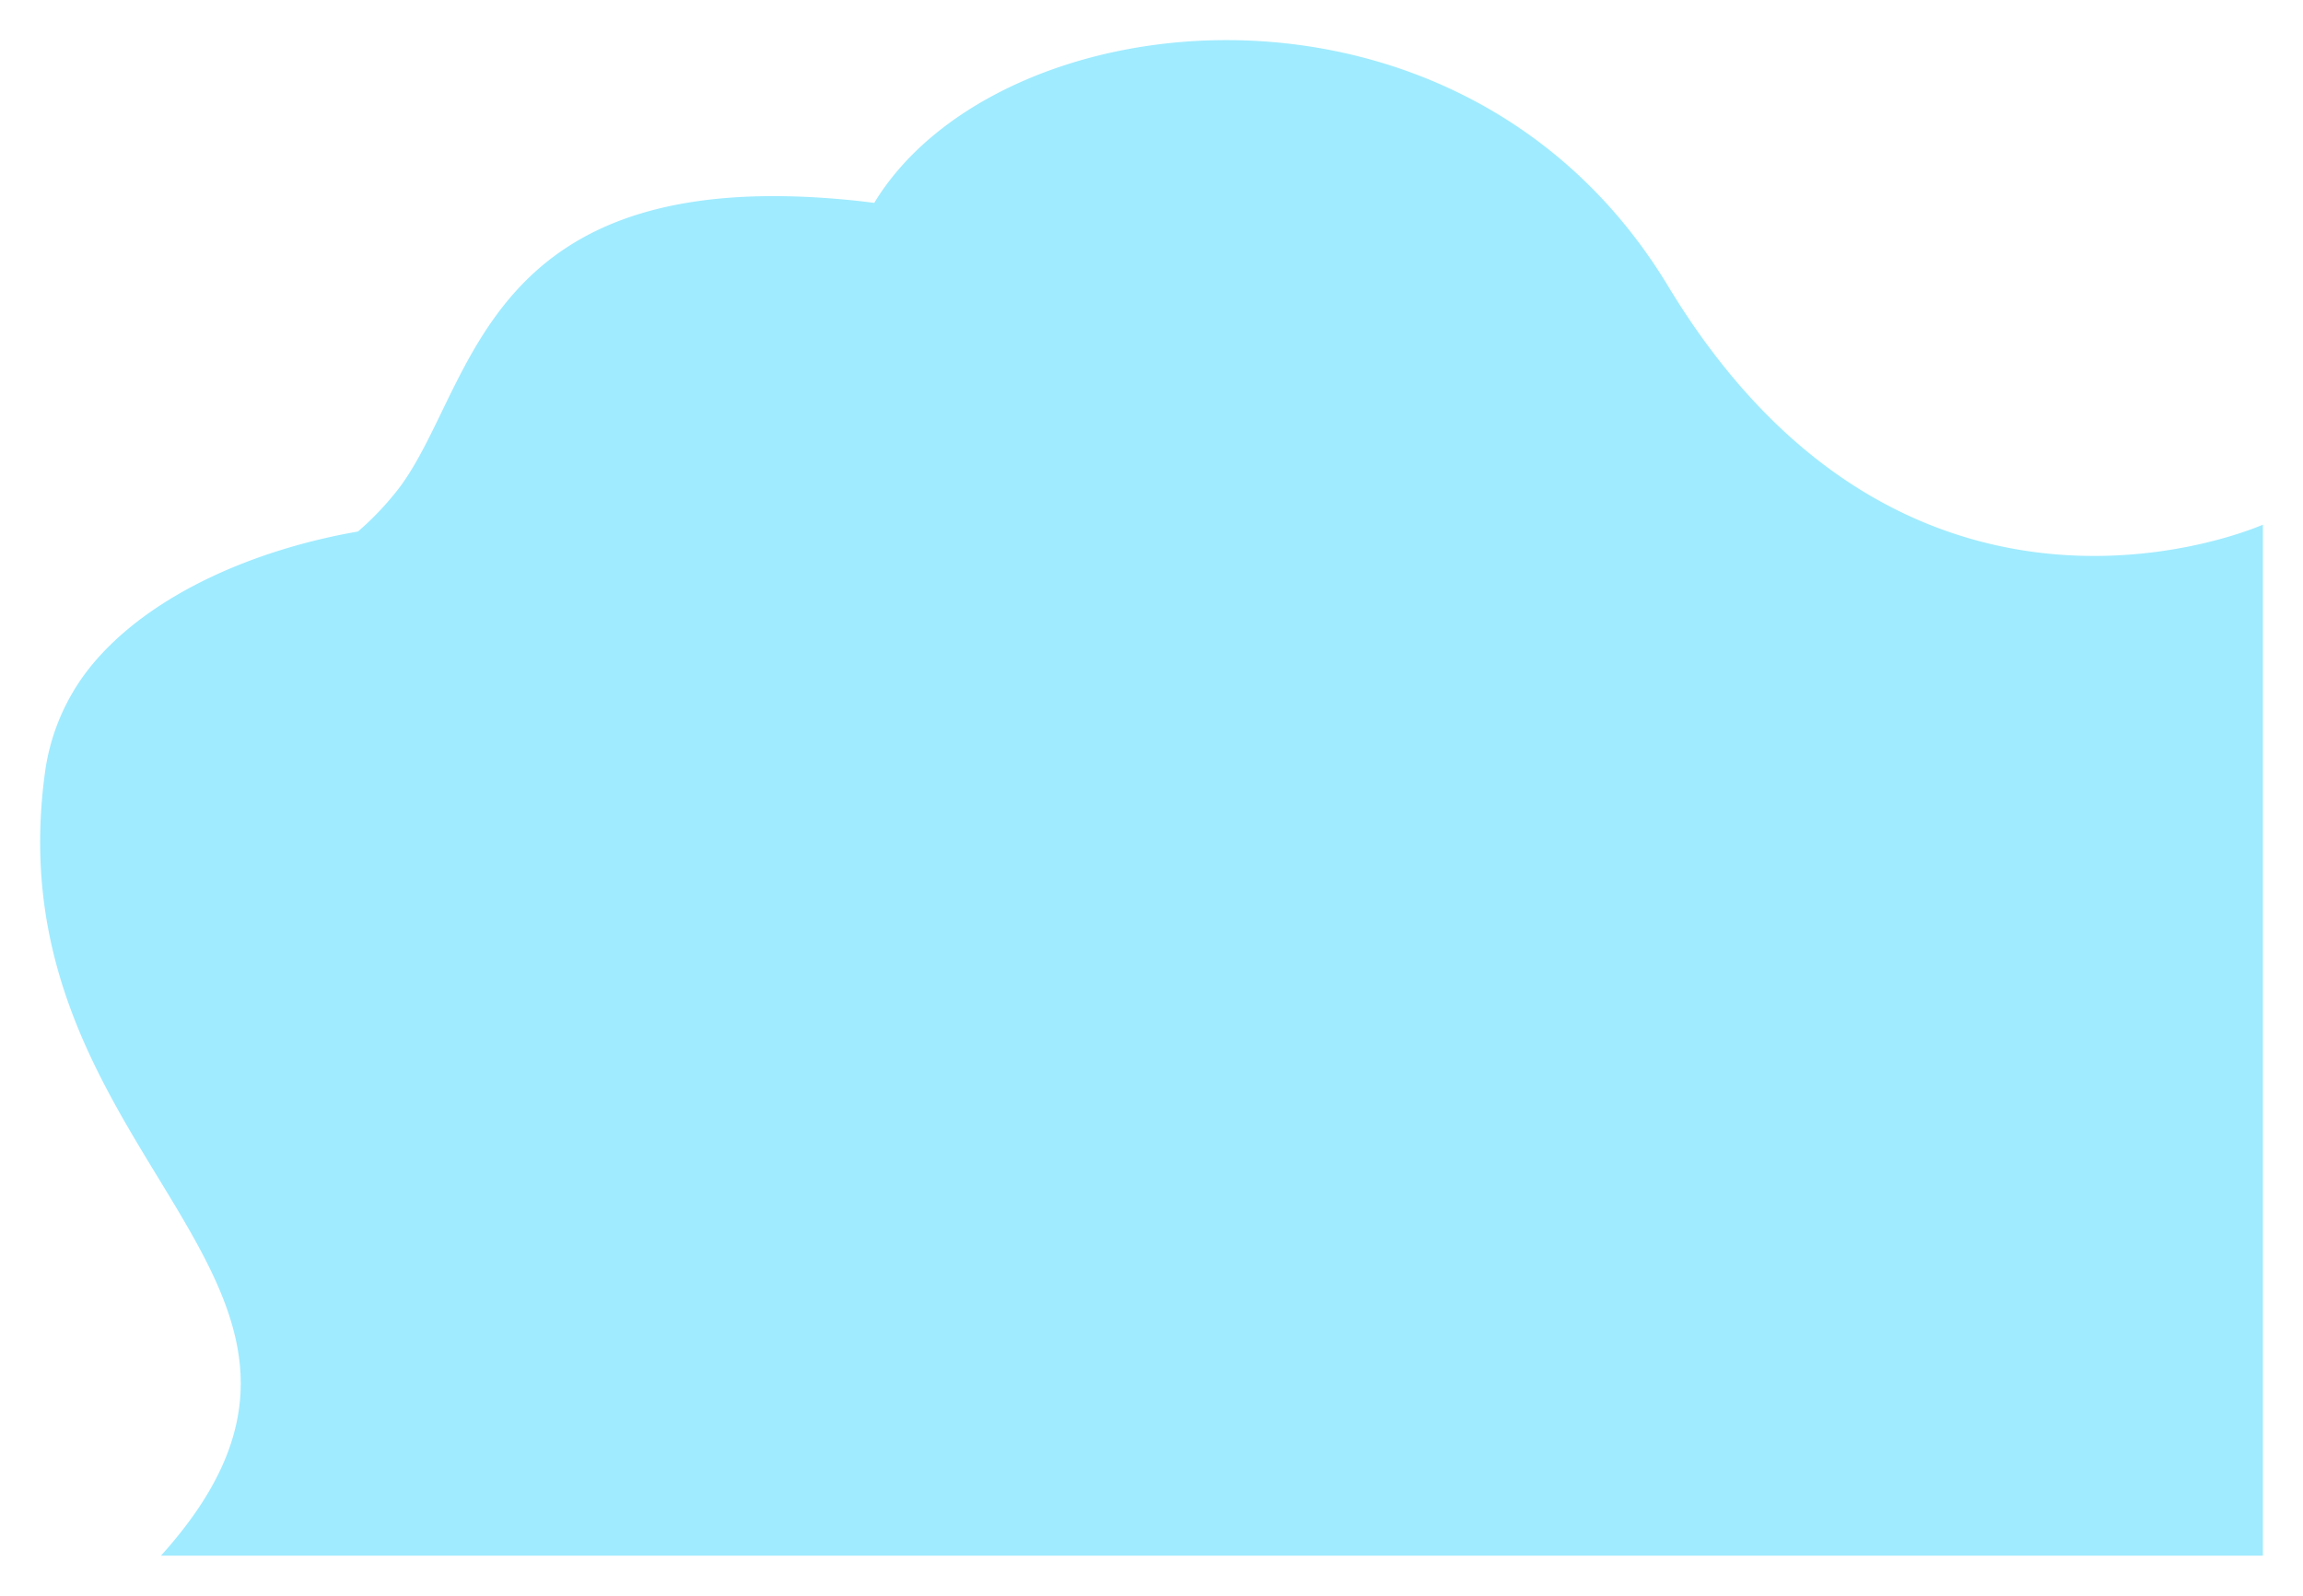 <svg xmlns="http://www.w3.org/2000/svg" xmlns:xlink="http://www.w3.org/1999/xlink" width="516.351" height="357.884" viewBox="0 0 516.351 357.884">
  <defs>
    <filter id="Tracé_3672" x="0" y="0" width="516.351" height="357.884" filterUnits="userSpaceOnUse">
      <feOffset dy="3" input="SourceAlpha"/>
      <feGaussianBlur stdDeviation="3" result="blur"/>
      <feFlood flood-opacity="0.612"/>
      <feComposite operator="in" in2="blur"/>
      <feComposite in="SourceGraphic"/>
    </filter>
  </defs>
  <g id="Groupe_10644" data-name="Groupe 10644" transform="translate(507.351 6) rotate(90)">
    <g transform="matrix(0, -1, 1, 0, -6, 507.35)" filter="url(#Tracé_3672)">
      <path id="Tracé_3672-2" data-name="Tracé 3672" d="M536.78,0s35.573,79.52-53.518,133.361c-75.822,45.8-64.914,149.9-18.651,177.979-.221,1.754-.44,3.5-.609,5.258-8.158,82.228,40.833,84.055,64.011,100.859a65.372,65.372,0,0,1,10.3,9.639c4.065,23.282,13.9,45.61,28.657,58.565a48.112,48.112,0,0,0,24.471,11.47,114.972,114.972,0,0,0,16.518,1.219c54.312,0,83.087-40.909,116.5-44.695a43.614,43.614,0,0,1,4.892-.278c11.74,0,24.227,4.88,38.643,17.88V0Z" transform="translate(507.35 -422.11) rotate(90)" fill="#a0ebff" fill-rule="evenodd"/>
    </g>
  </g>
</svg>
